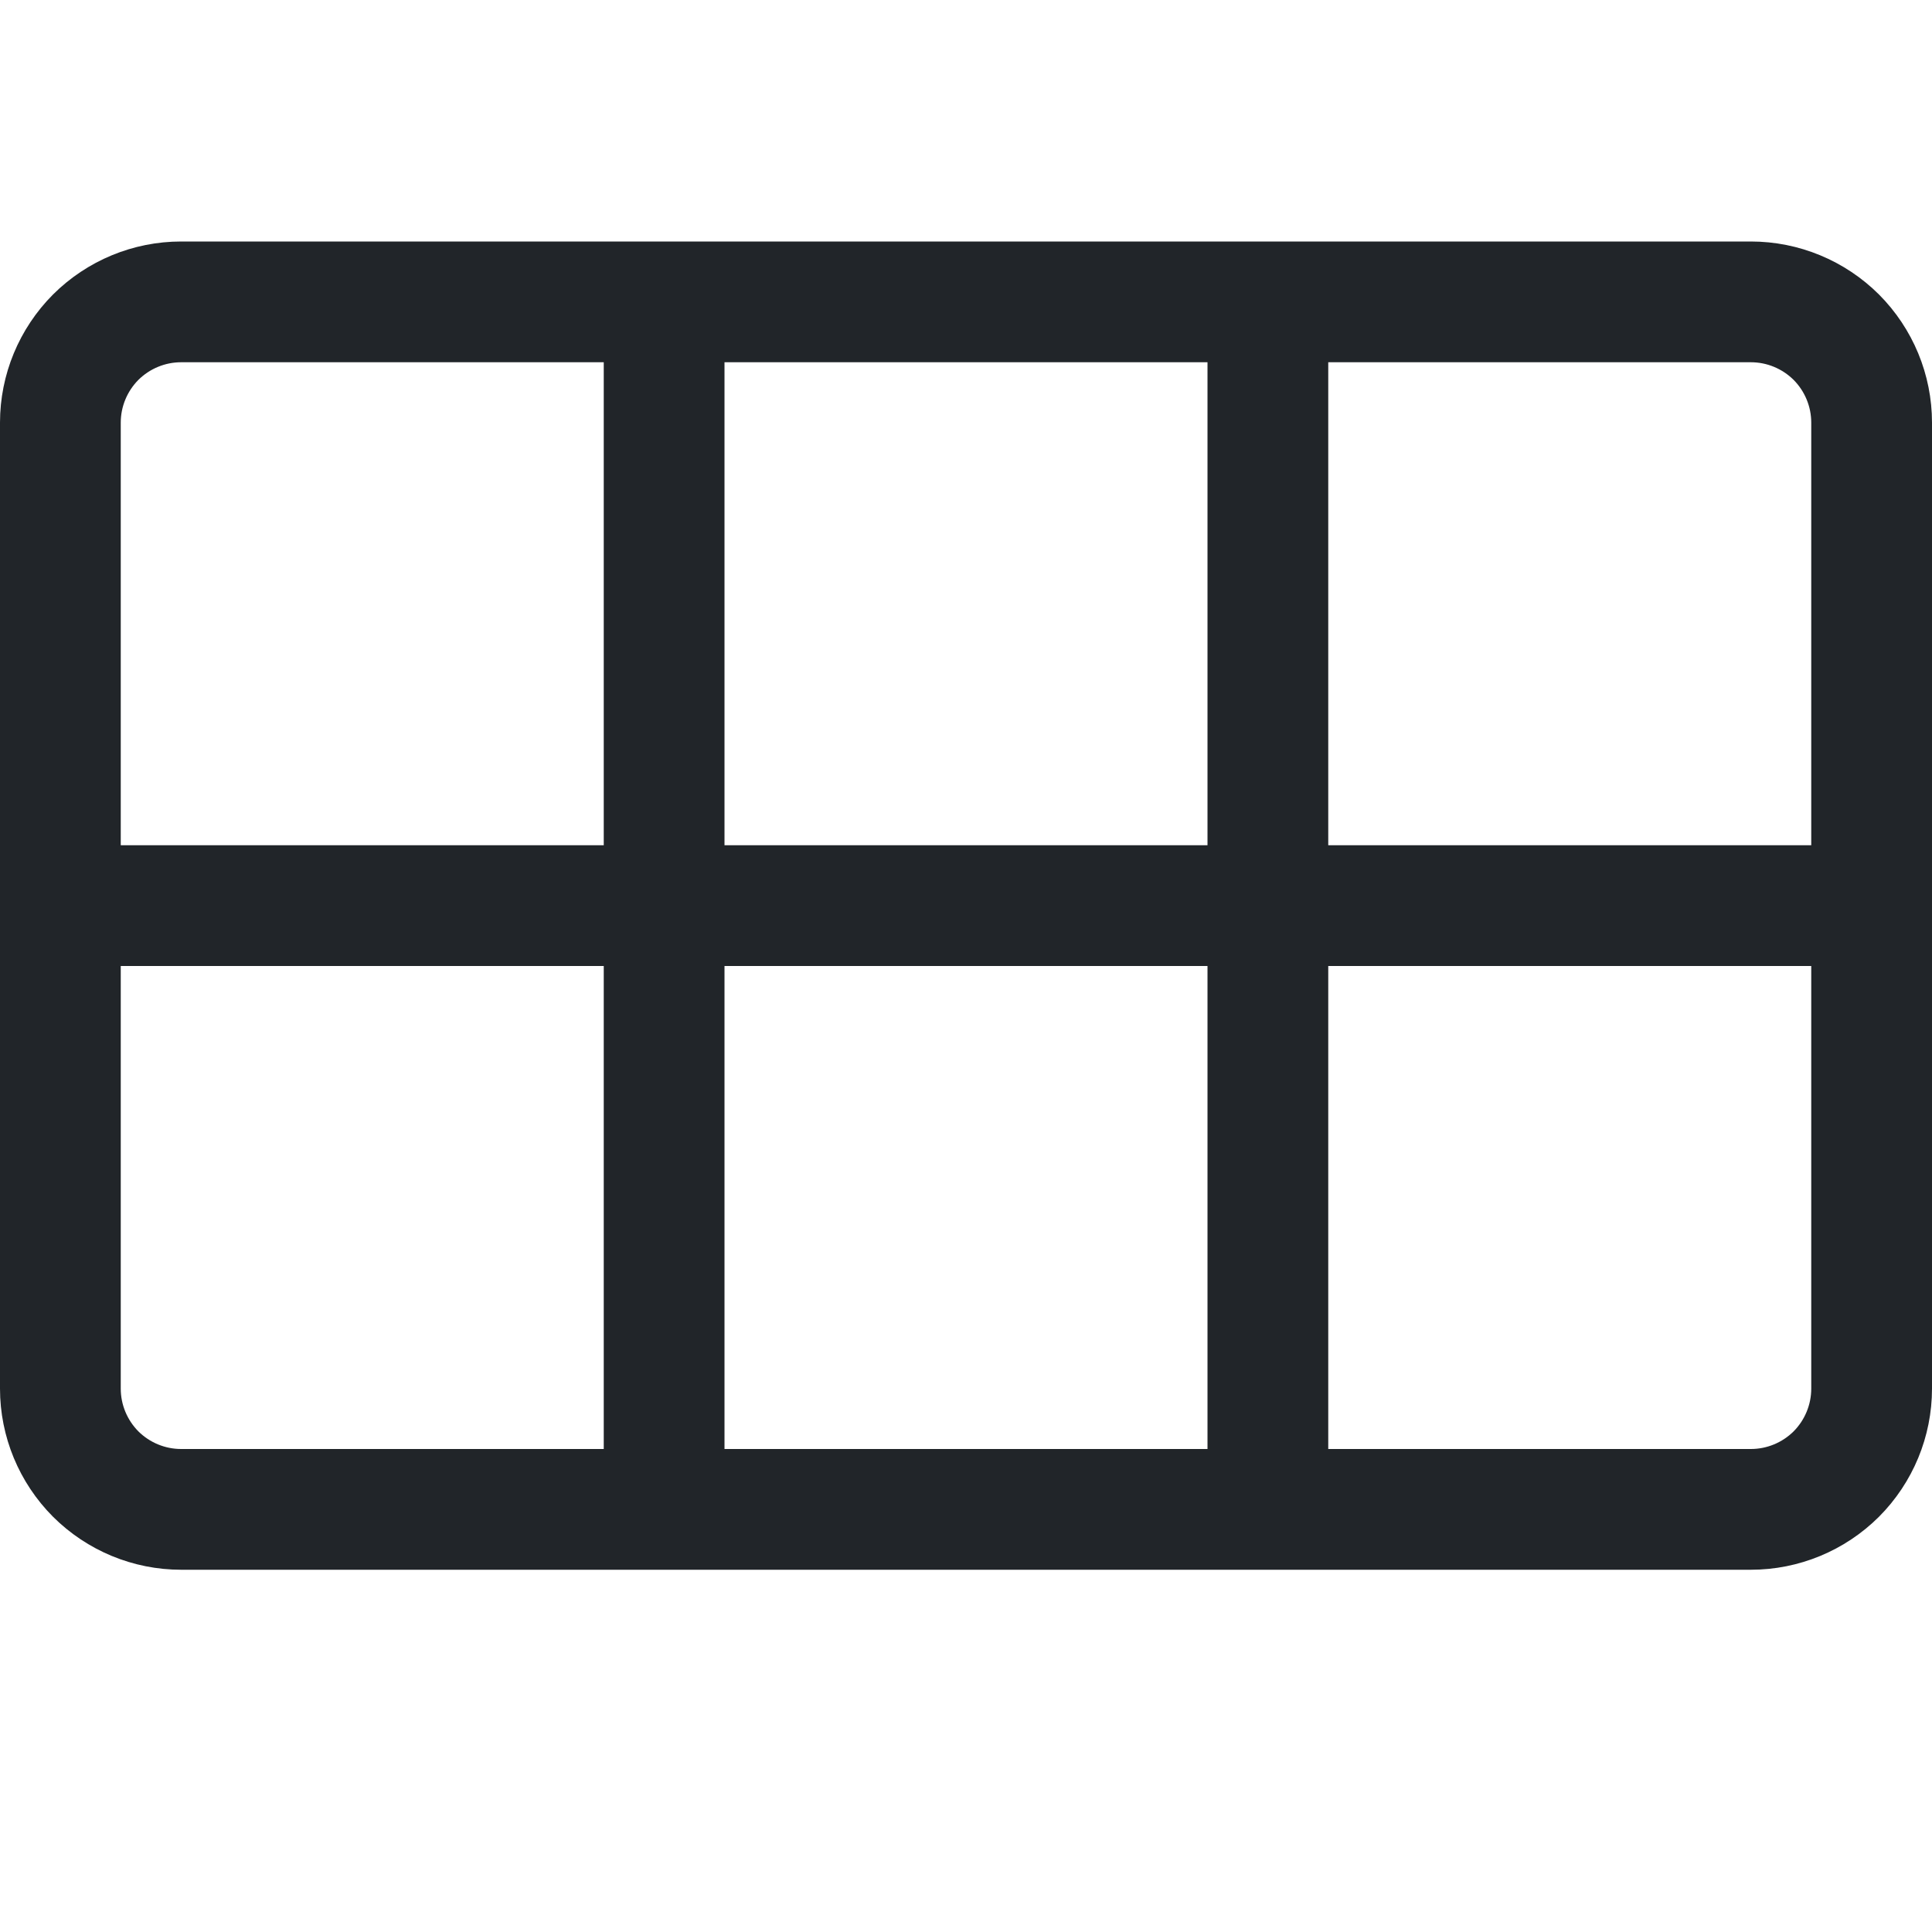 <svg width="16" height="16" viewBox="0 0 16 16" fill="none" xmlns="http://www.w3.org/2000/svg">
<path d="M0 3.5C0 3.102 0.158 2.721 0.439 2.439C0.721 2.158 1.102 2 1.5 2H14.5C14.898 2 15.279 2.158 15.561 2.439C15.842 2.721 16 3.102 16 3.5V11.5C16 11.898 15.842 12.279 15.561 12.561C15.279 12.842 14.898 13 14.5 13H1.5C1.102 13 0.721 12.842 0.439 12.561C0.158 12.279 0 11.898 0 11.5L0 3.5ZM1.5 3C1.367 3 1.24 3.053 1.146 3.146C1.053 3.24 1 3.367 1 3.5V7H5V3H1.5ZM5 8H1V11.5C1 11.633 1.053 11.76 1.146 11.854C1.24 11.947 1.367 12 1.5 12H5V8ZM6 8V12H10V8H6ZM10 7V3H6V7H10ZM11 8V12H14.5C14.633 12 14.76 11.947 14.854 11.854C14.947 11.76 15 11.633 15 11.5V8H11ZM11 7H15V3.5C15 3.367 14.947 3.24 14.854 3.146C14.76 3.053 14.633 3 14.5 3H11V7Z" fill="#212529"/>
</svg>

